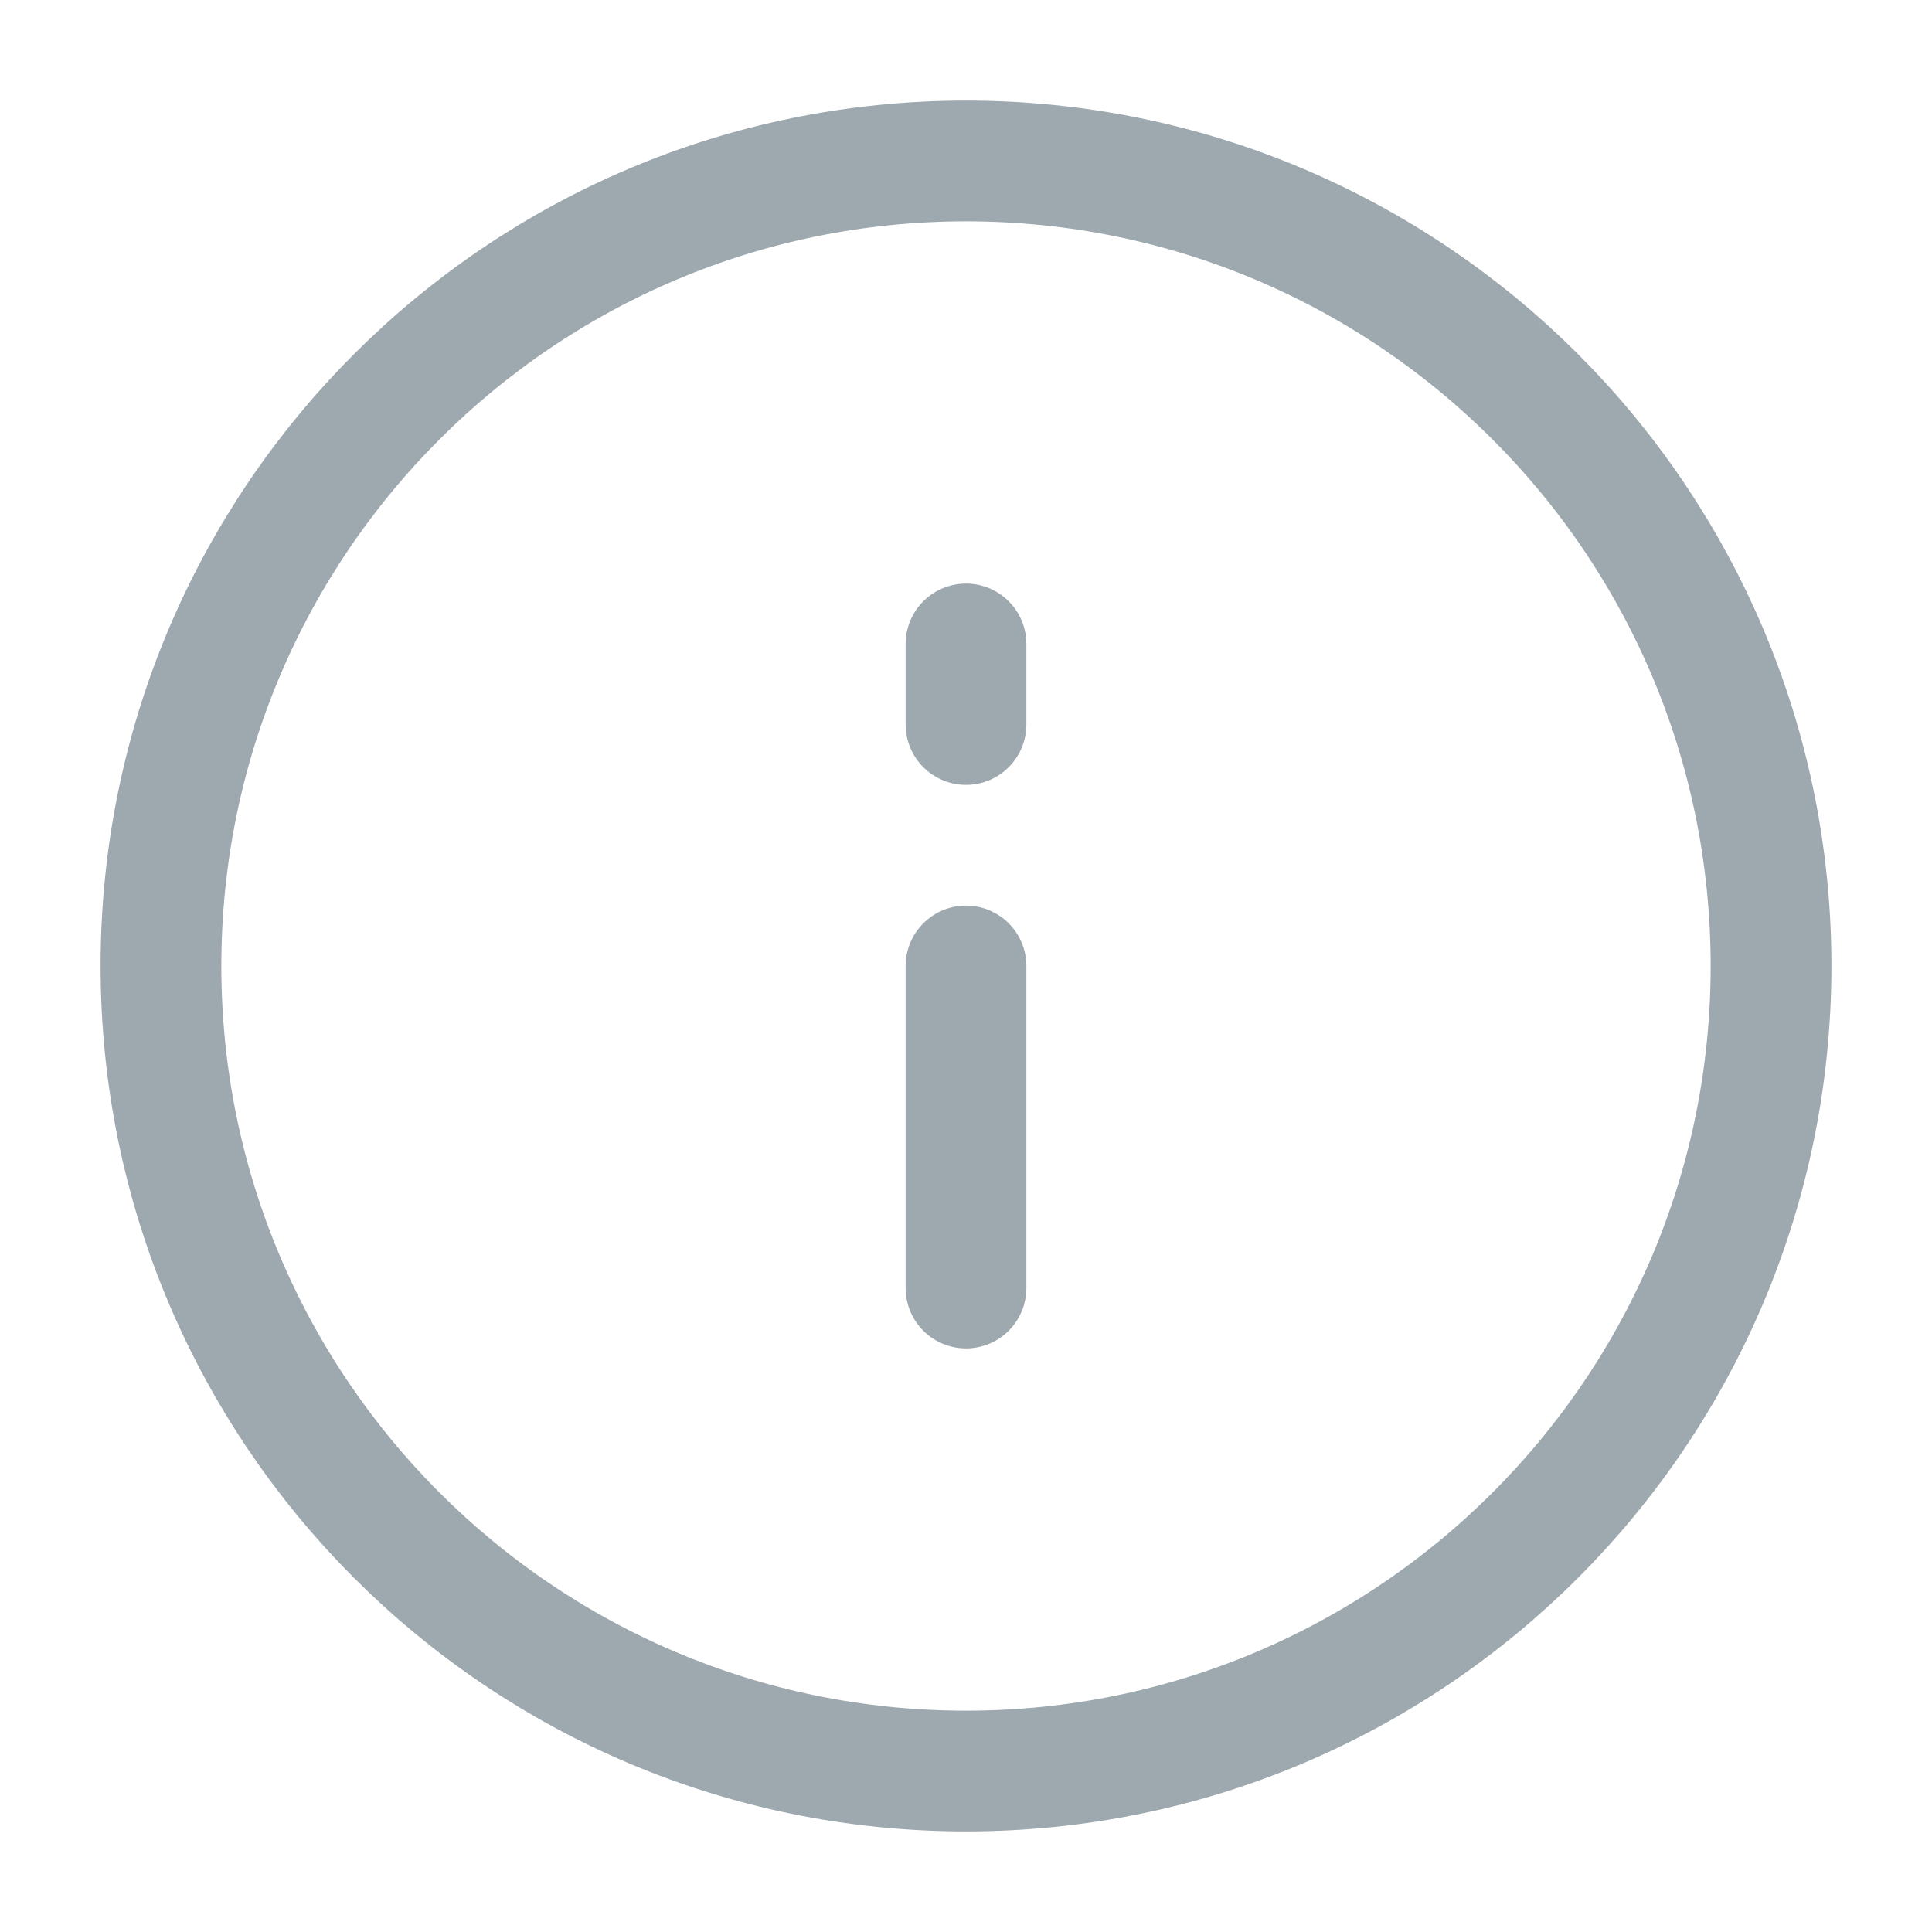 <svg width="16" height="16" viewBox="0 0 16 16" fill="none" xmlns="http://www.w3.org/2000/svg">
<path fill-rule="evenodd" clip-rule="evenodd" d="M8 14.667C11.682 14.667 14.667 11.682 14.667 8C14.667 4.318 11.682 1.333 8 1.333C4.318 1.333 1.333 4.318 1.333 8C1.333 11.682 4.318 14.667 8 14.667Z" stroke="#9DA8AF" stroke-linecap="round" stroke-linejoin="round"/>
<path d="M8 10.667V8" stroke="#9DA8AF" stroke-linecap="round" stroke-linejoin="round"/>
<path d="M8 6V5.333" stroke="#9DA8AF" stroke-linecap="round" stroke-linejoin="round"/>
</svg>
